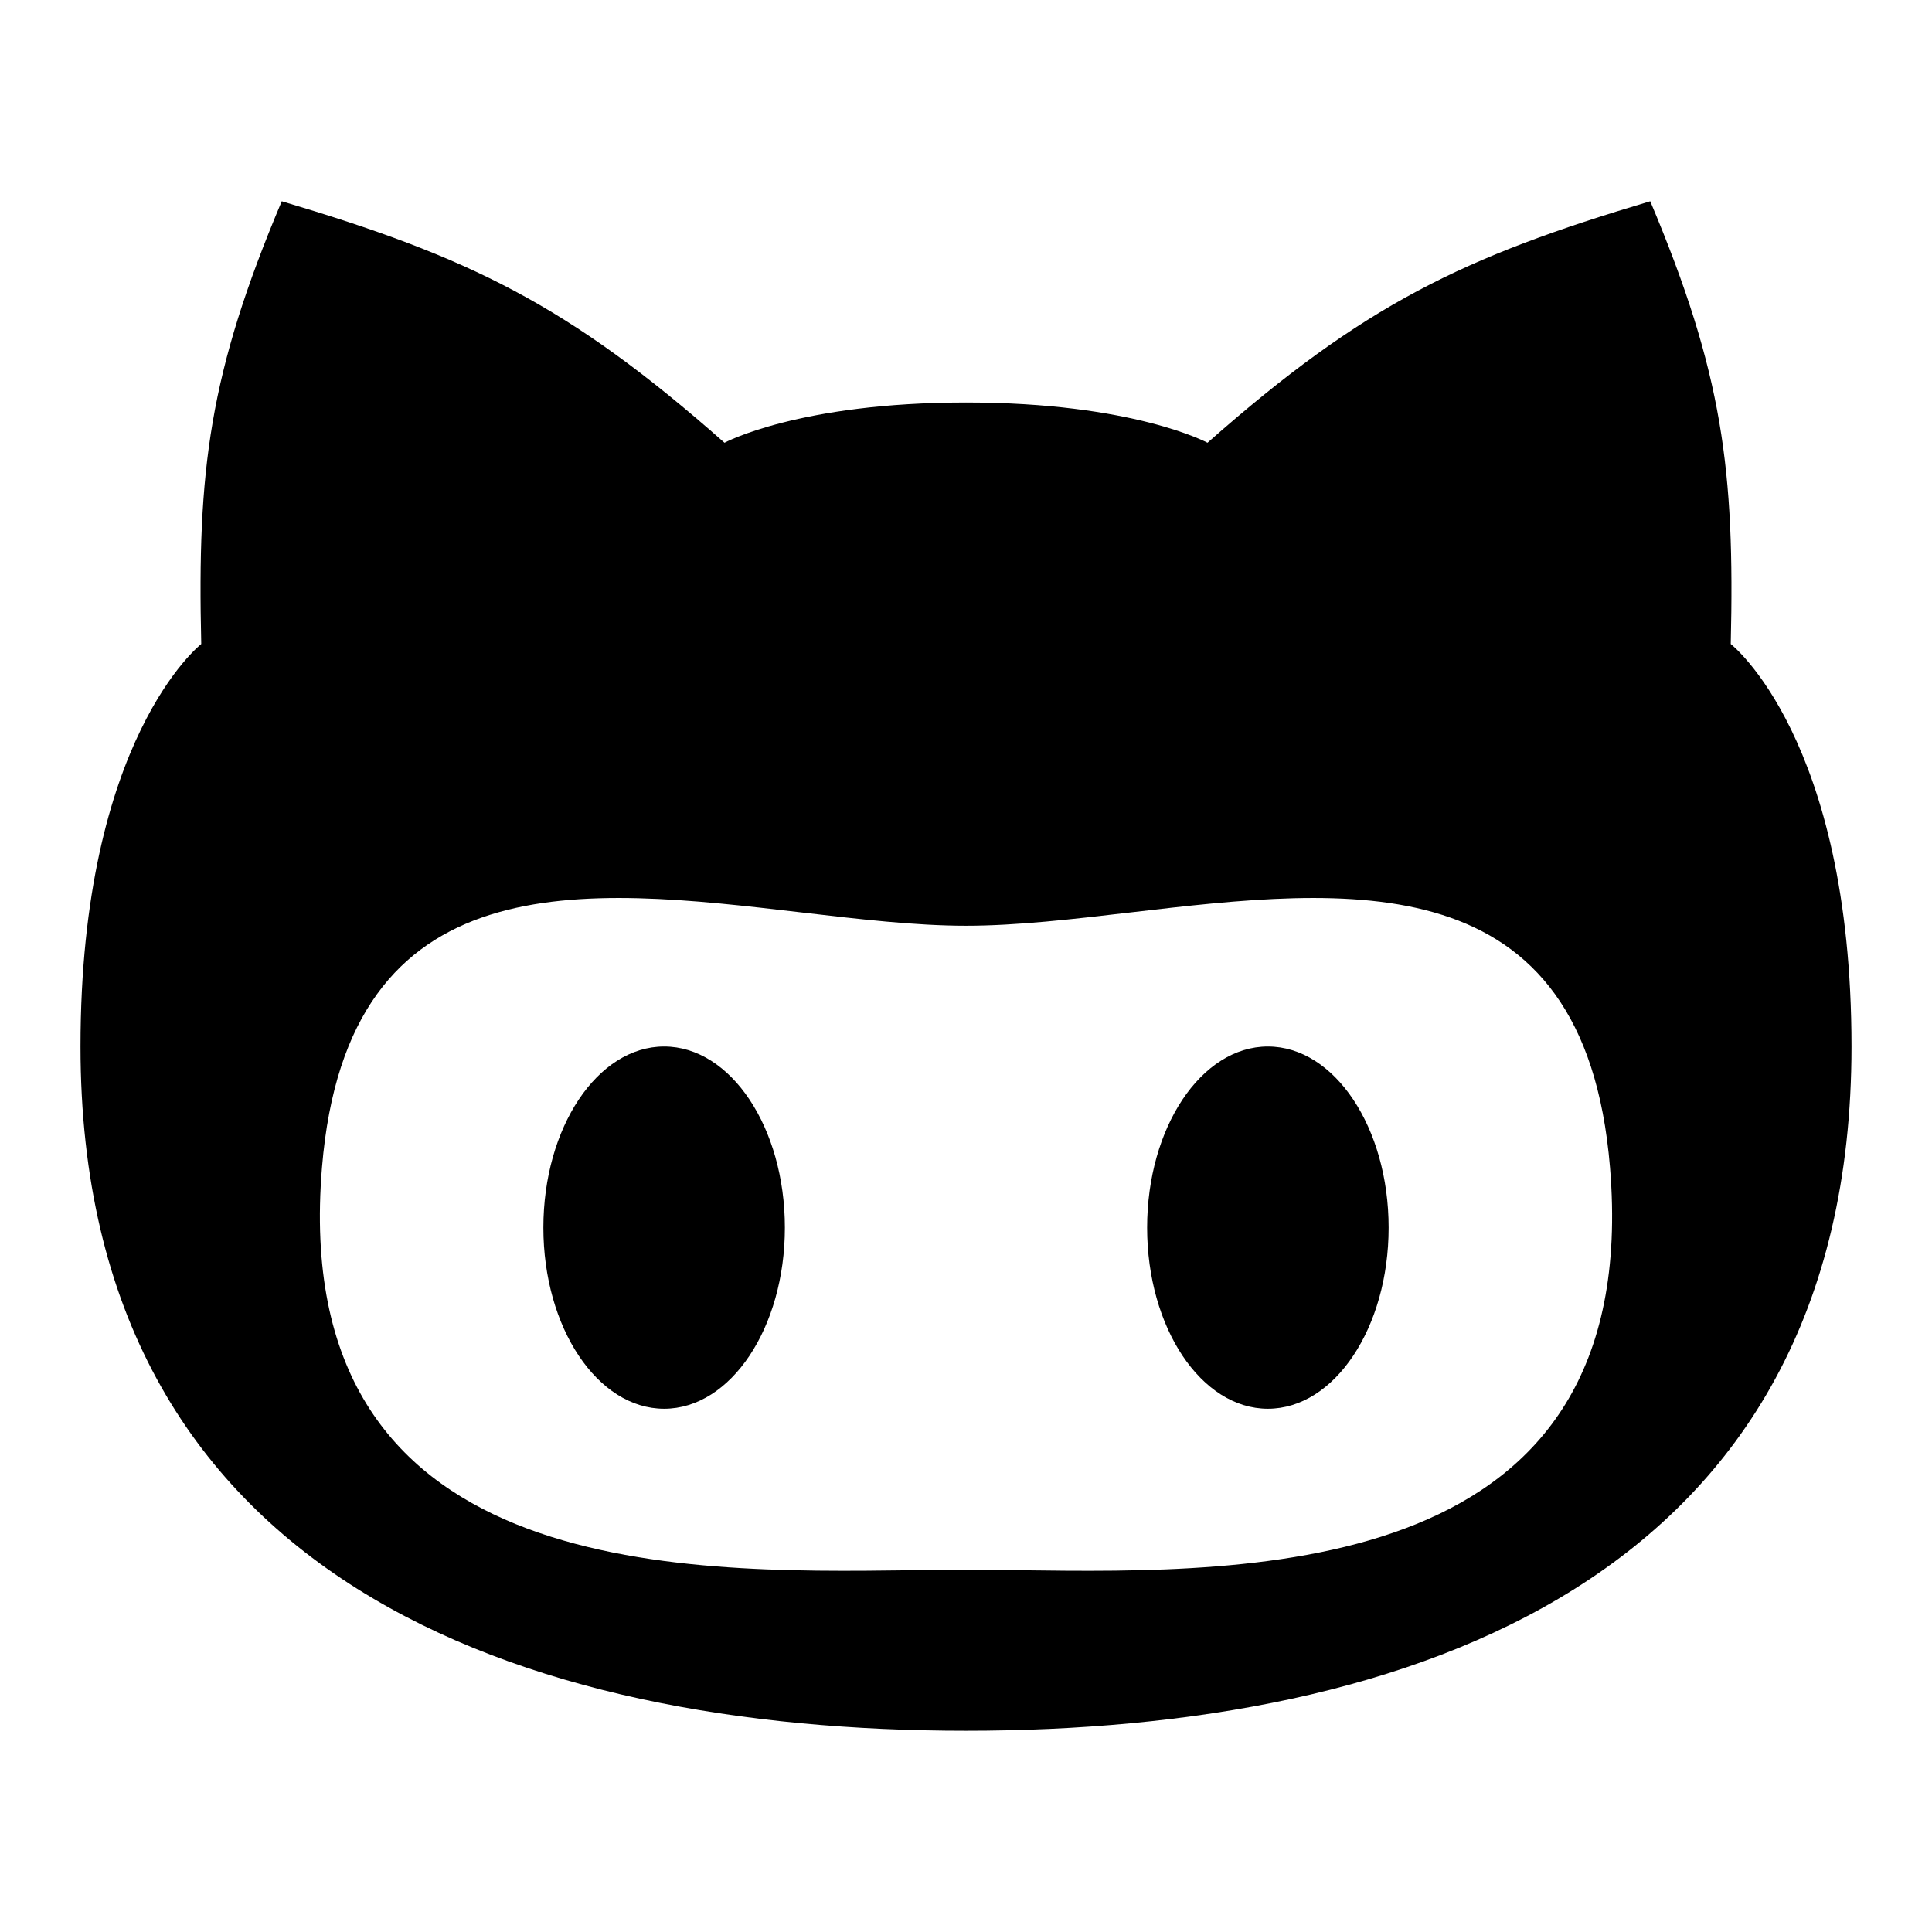 <svg xmlns="http://www.w3.org/2000/svg" fill="none" viewBox="0 0 24 24"><path fill="#000000" fill-rule="evenodd" d="M12 5C9.924 5 9 5.5 9 5.5C7.055 3.781 5.822 3.191 3.5 2.5C2.598 4.637 2.449 5.839 2.5 8C2.5 8 1 9.169 1 13C1 19.623 6.488 21.5 12 21.5C17.512 21.5 23 19.623 23 13C23 9.169 21.5 8 21.5 8C21.551 5.839 21.401 4.637 20.5 2.5C18.178 3.191 16.945 3.781 15 5.5C15 5.5 14.076 5 12 5ZM9.95 11.334C7.257 11.02 4.317 10.676 4 14.5C3.576 19.606 8.394 19.544 11.33 19.506L11.33 19.506C11.567 19.503 11.791 19.5 12 19.5C12.209 19.5 12.433 19.503 12.67 19.506L12.67 19.506C15.606 19.544 20.424 19.606 20 14.5C19.683 10.676 16.743 11.02 14.05 11.334C13.331 11.418 12.63 11.5 12 11.5C11.371 11.5 10.669 11.418 9.95 11.334ZM9.75 15.25C9.75 16.493 9.078 17.5 8.25 17.5C7.422 17.5 6.75 16.493 6.75 15.25C6.75 14.007 7.422 13 8.25 13C9.078 13 9.75 14.007 9.75 15.25ZM15.75 17.5C16.578 17.5 17.25 16.493 17.25 15.25C17.25 14.007 16.578 13 15.75 13C14.922 13 14.25 14.007 14.25 15.25C14.25 16.493 14.922 17.5 15.75 17.5Z" clip-rule="evenodd"></path></svg>